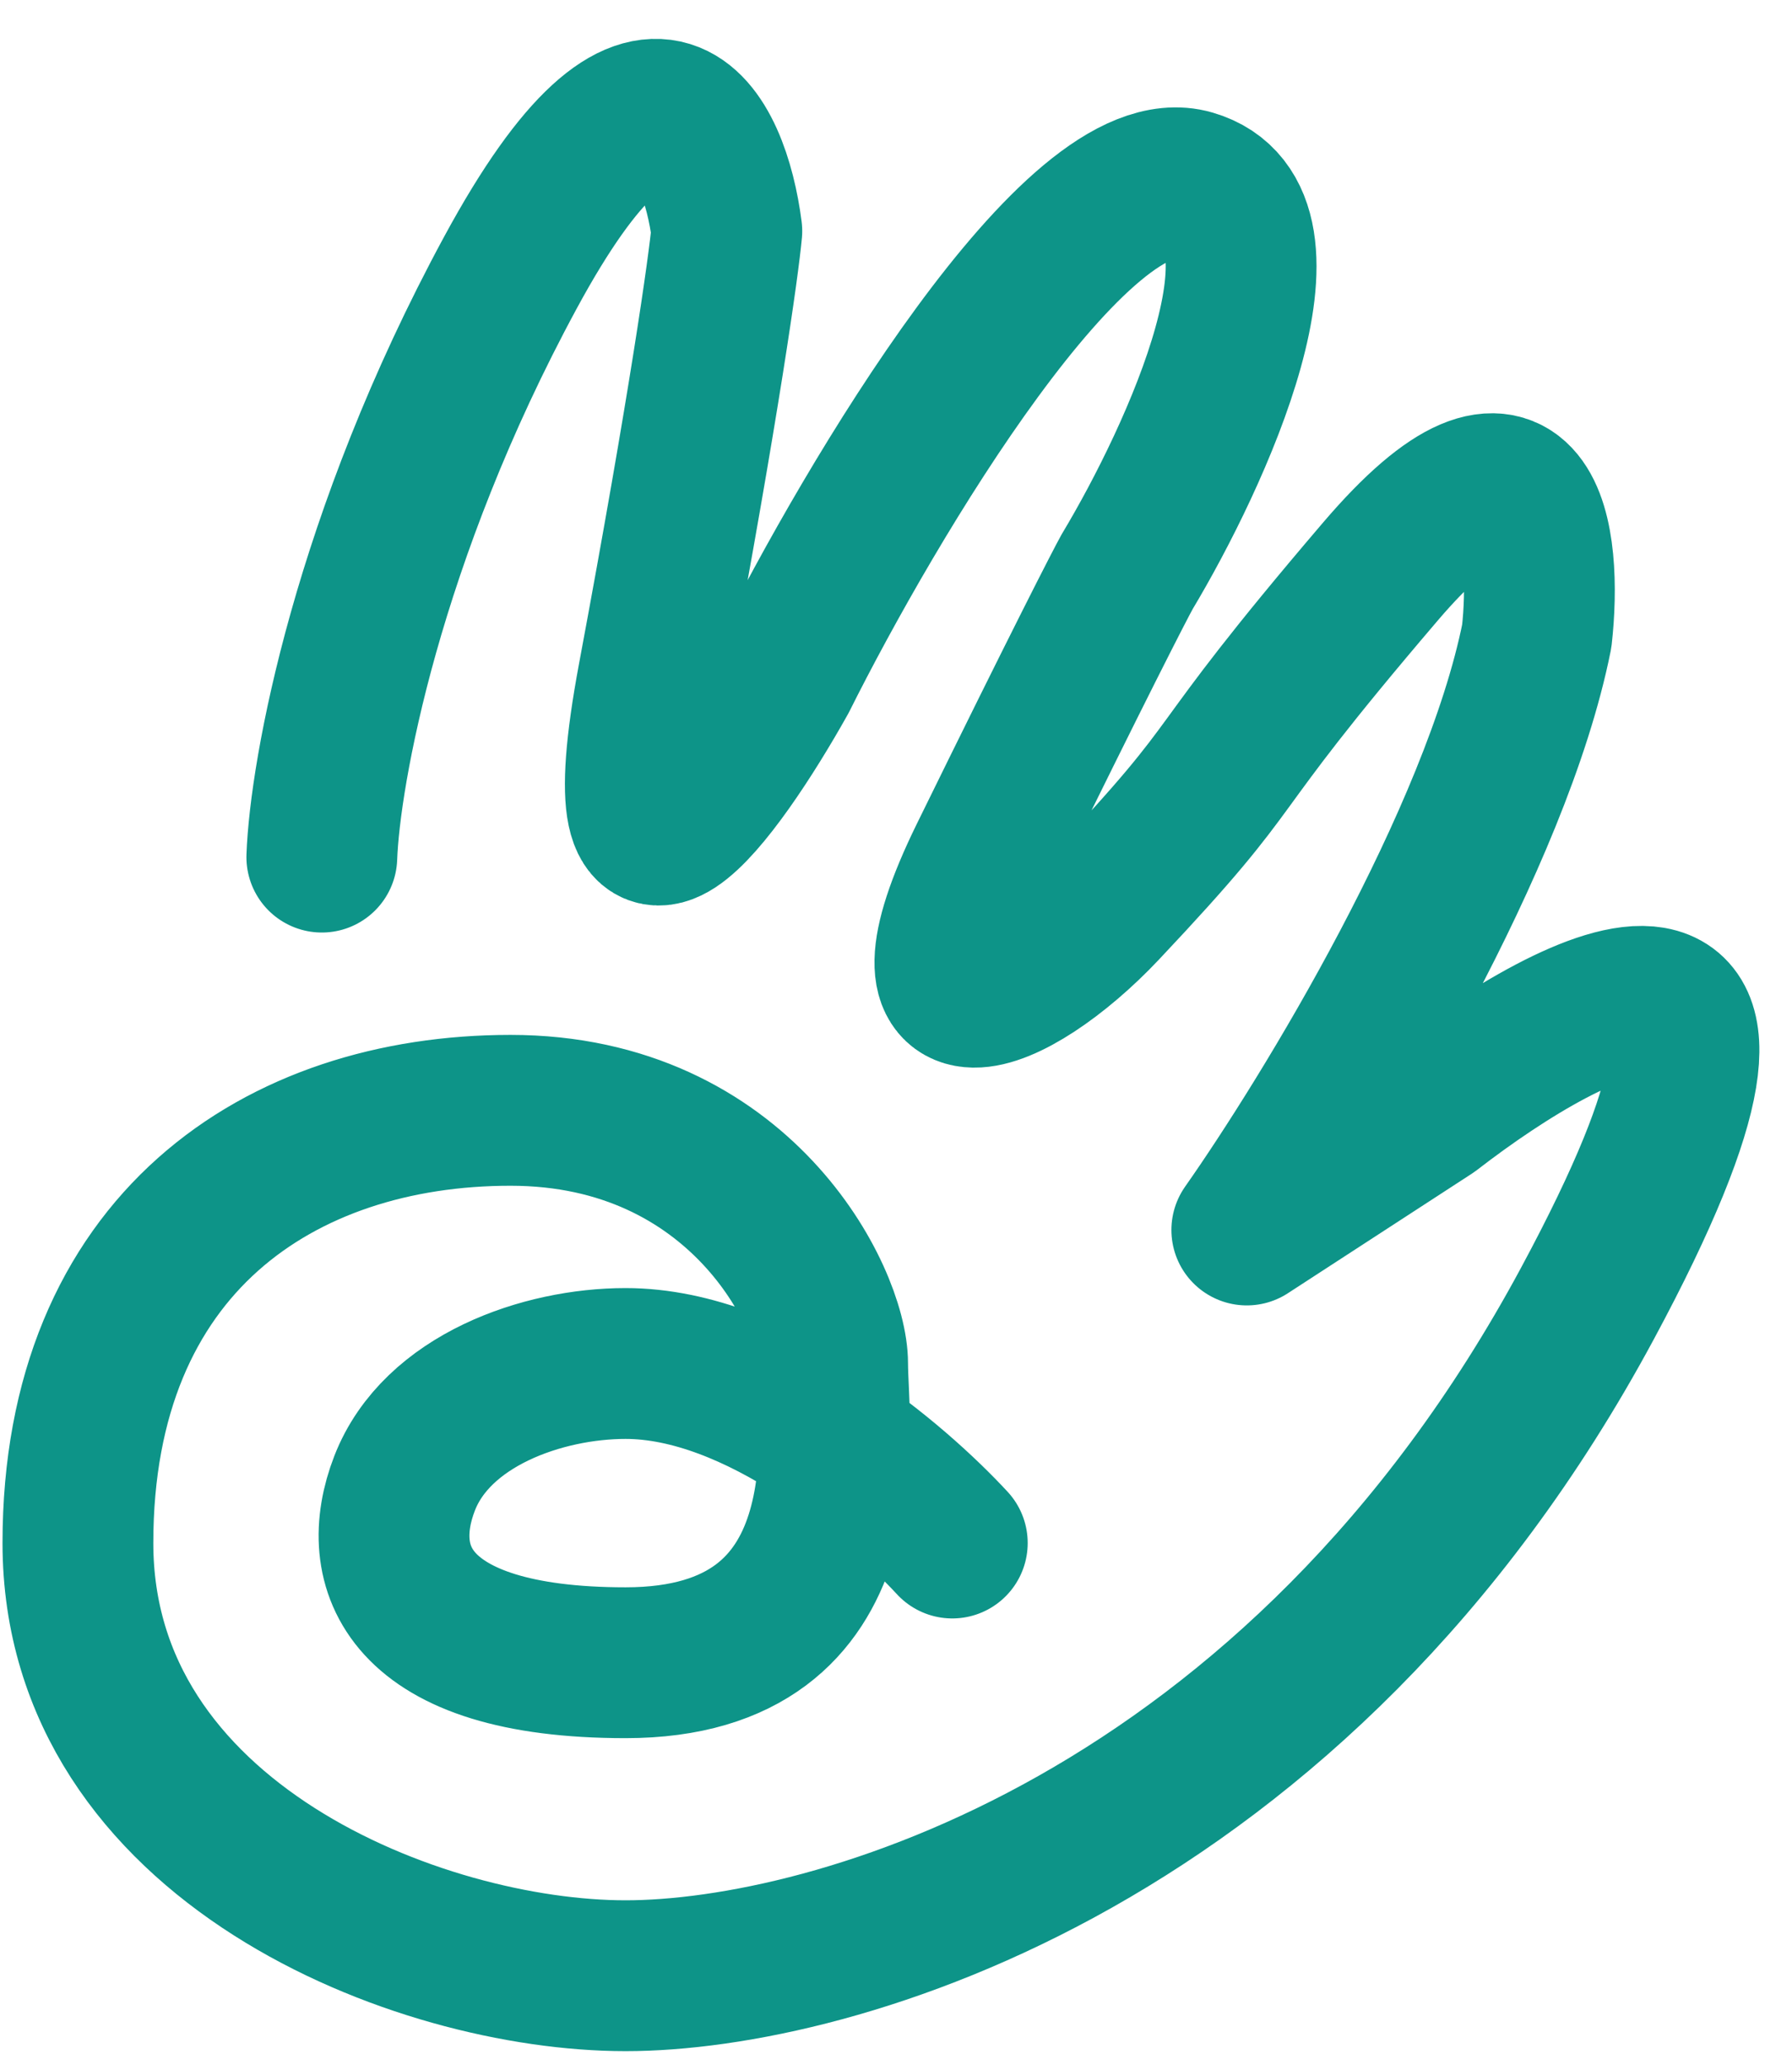<svg width="46" height="53" viewBox="0 0 46 53" fill="none" xmlns="http://www.w3.org/2000/svg">
<path d="M24.445 39.597C23.027 38.061 19.483 34.99 16.058 34.99C13.931 34.99 11.214 35.935 10.387 38.061C9.56 40.188 10.387 42.669 16.058 42.669C22.319 42.669 21.373 36.644 21.373 34.99C21.373 33.336 19.011 28.493 13.104 28.493C7.198 28.493 2 31.919 2 39.597C2 47.276 10.742 50.701 16.058 50.701C21.373 50.701 33.305 47.276 40.747 33.454C46.701 22.397 40.55 25.539 36.731 28.493L32.005 31.564C34.053 28.65 38.408 21.523 39.448 16.325C39.723 13.884 39.306 10.135 35.431 14.671C30.588 20.342 32.242 19.16 28.343 23.295C25.983 25.798 22.815 27.004 25.272 21.995C27.729 16.987 28.737 15.026 28.934 14.671C30.706 11.718 33.517 5.599 30.588 4.748C27.658 3.898 22.358 12.821 20.074 17.388C18.42 20.342 15.443 24.476 16.766 17.388C18.09 10.3 18.578 6.796 18.657 5.93C18.341 3.449 16.79 0.188 13.104 6.993C9.419 13.797 8.34 19.83 8.261 21.995" stroke="#0D9488" stroke-width="3.871" stroke-linecap="round" stroke-linejoin="round"/>
</svg>

